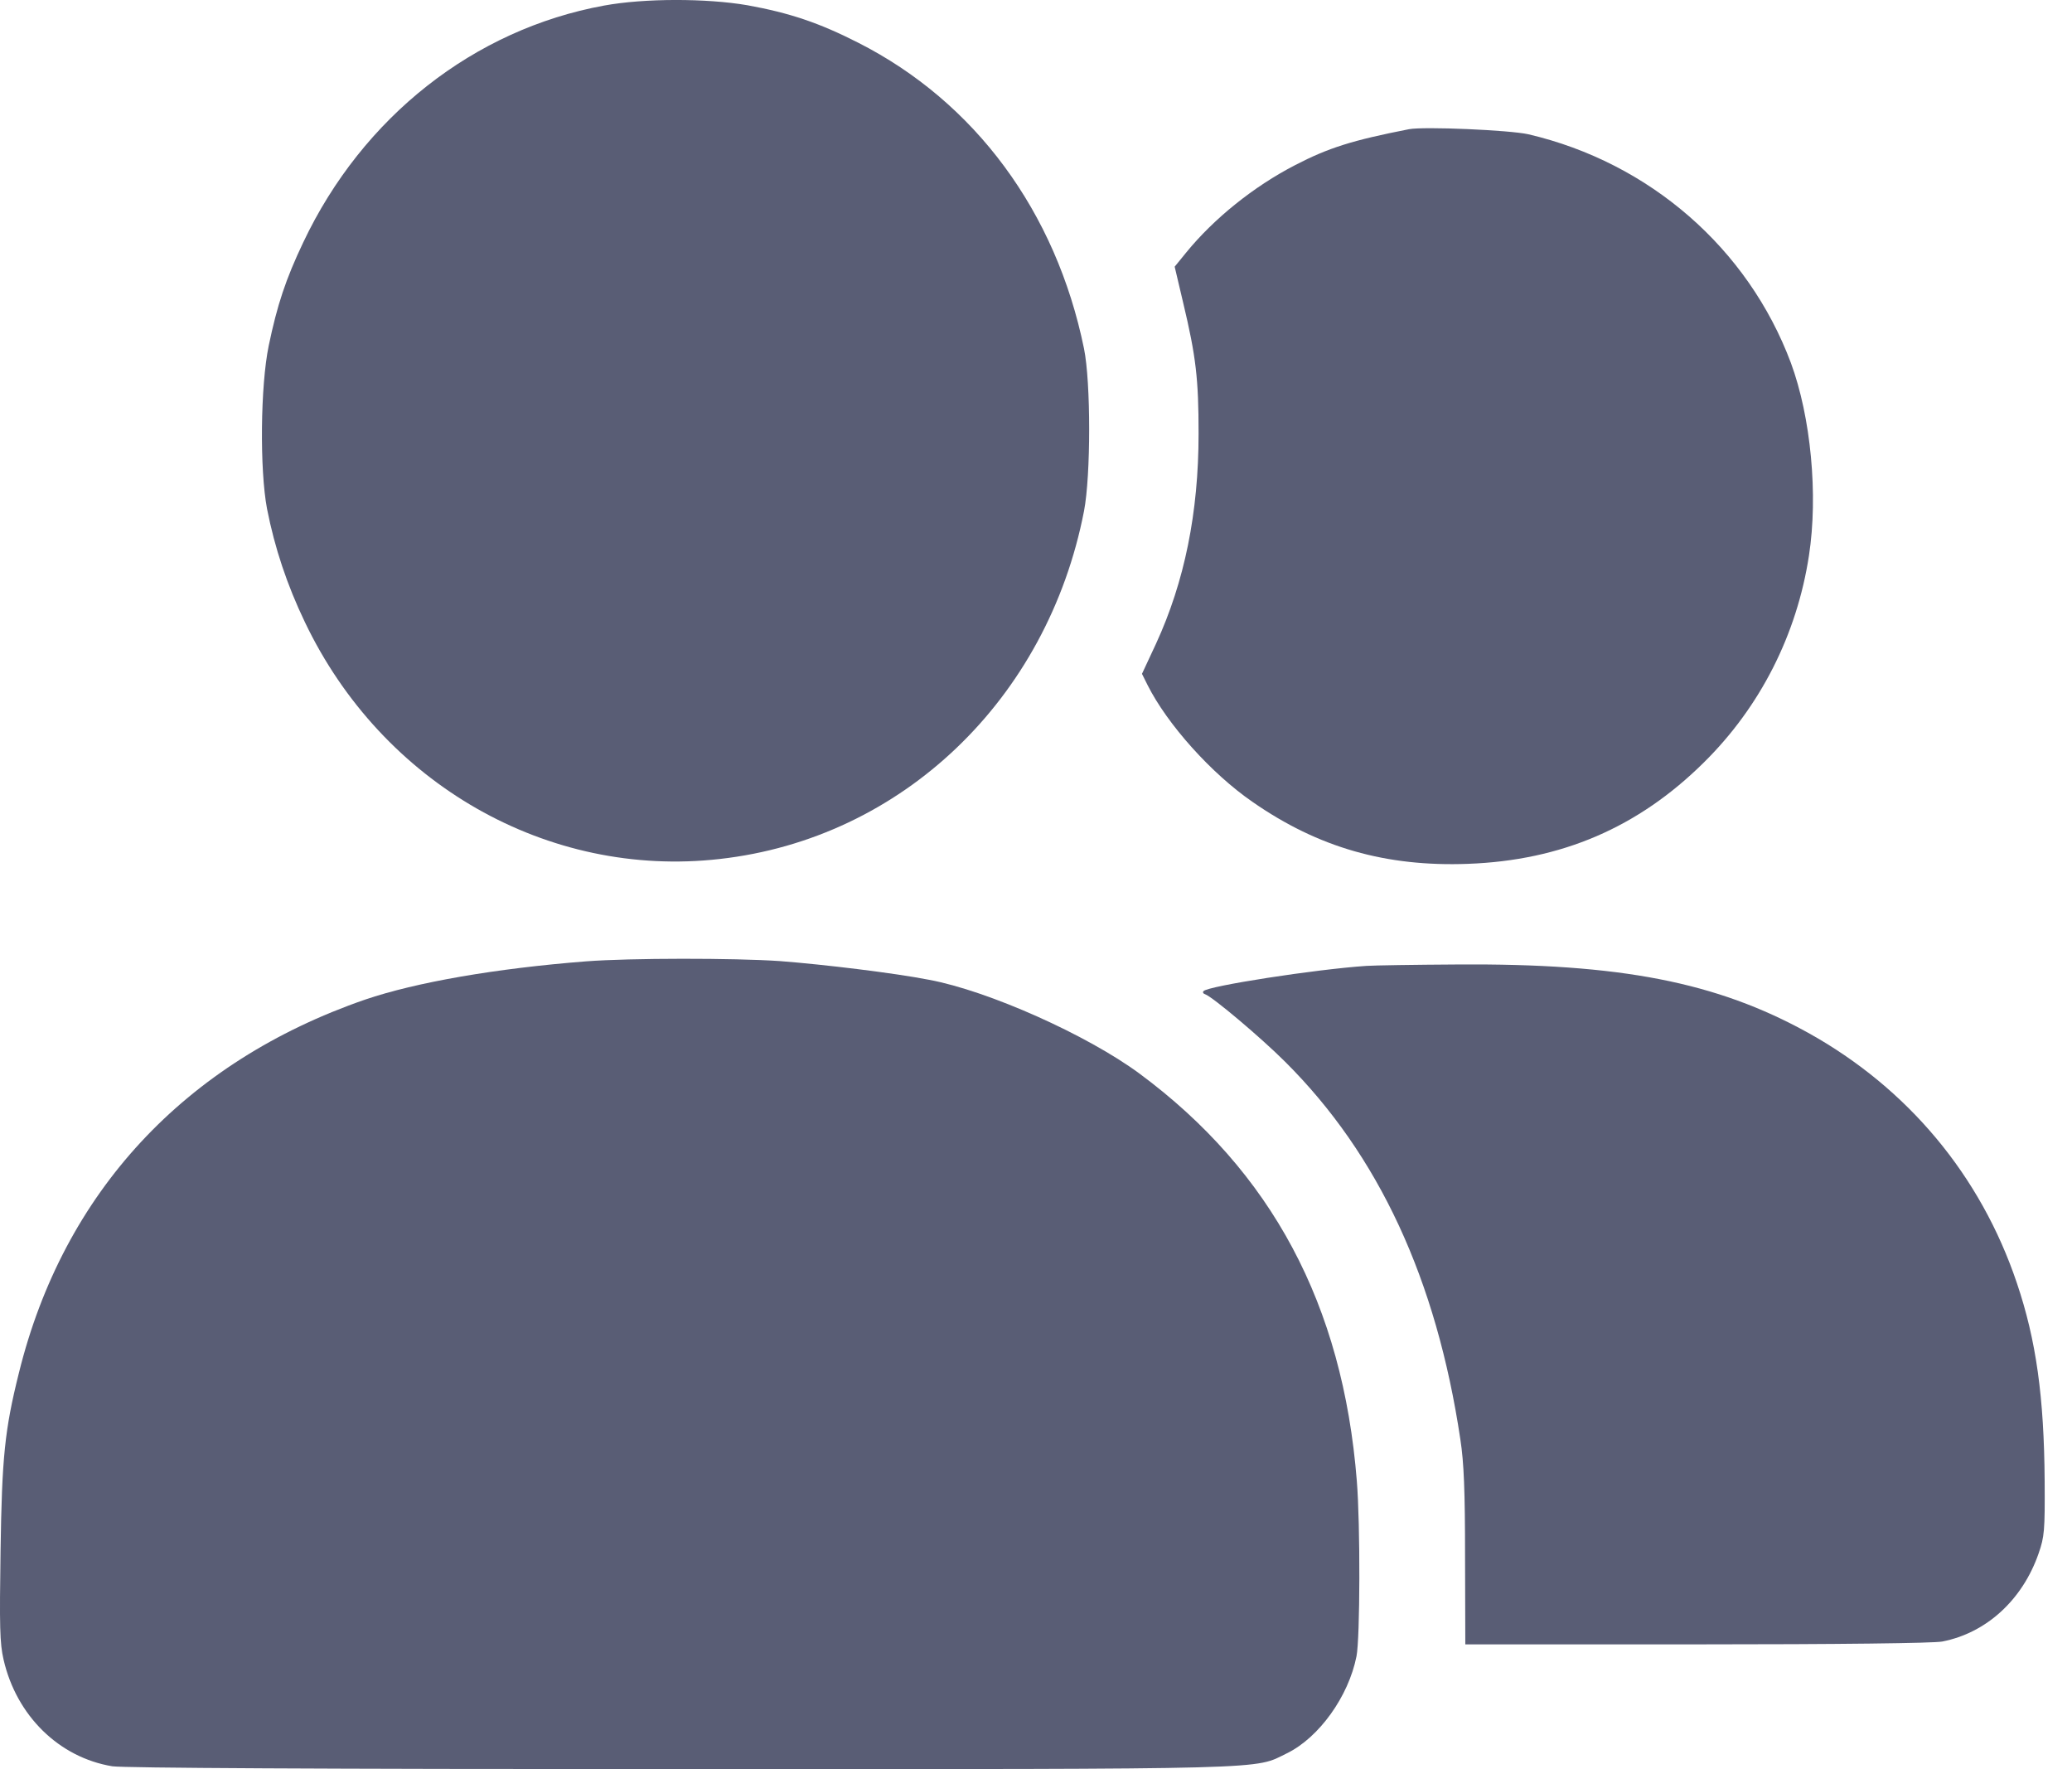 <svg width="41" height="35" viewBox="0 0 41 35" fill="none" xmlns="http://www.w3.org/2000/svg">
<path d="M11.954 0.11C9.377 0.581 7.176 2.315 6.001 4.794C5.654 5.523 5.485 6.033 5.317 6.841C5.153 7.632 5.137 9.292 5.284 10.067C5.436 10.841 5.681 11.575 6.034 12.31C7.562 15.508 10.839 17.381 14.242 16.994C17.846 16.59 20.727 13.836 21.45 10.111C21.586 9.405 21.586 7.565 21.45 6.897C20.896 4.188 19.292 2.017 16.982 0.845C16.21 0.452 15.628 0.256 14.791 0.104C13.976 -0.036 12.753 -0.036 11.954 0.11Z" fill="#595D75"/>
<path d="M27.881 2.556C26.766 2.775 26.293 2.921 25.625 3.268C24.809 3.689 24.021 4.323 23.472 4.996L23.244 5.276L23.412 5.989C23.668 7.06 23.717 7.503 23.717 8.58C23.717 10.14 23.44 11.508 22.874 12.737L22.597 13.331L22.706 13.55C23.097 14.33 23.972 15.306 24.788 15.867C26.087 16.77 27.43 17.151 29.049 17.09C30.898 17.022 32.414 16.372 33.713 15.087C34.828 13.988 35.556 12.557 35.795 10.992C35.98 9.792 35.833 8.249 35.437 7.178C34.589 4.912 32.642 3.218 30.245 2.657C29.876 2.573 28.18 2.5 27.881 2.556Z" fill="#595D75"/>
<path d="M11.6 19.019C9.806 19.159 8.23 19.434 7.224 19.776C3.653 21.01 1.256 23.591 0.375 27.158C0.093 28.286 0.038 28.835 0.011 30.681C-0.011 32.178 -0.005 32.509 0.071 32.835C0.326 33.945 1.169 34.77 2.223 34.944C2.457 34.977 6.273 35 13.503 35C25.38 35 24.799 35.011 25.467 34.686C26.098 34.377 26.685 33.564 26.842 32.767C26.913 32.408 26.919 30.165 26.848 29.295C26.571 25.812 25.163 23.175 22.548 21.24C21.515 20.477 19.558 19.602 18.384 19.384C17.694 19.249 16.302 19.081 15.433 19.014C14.525 18.952 12.476 18.952 11.6 19.019Z" fill="#595D75"/>
<path d="M27.038 19.109C26.032 19.176 23.902 19.507 23.815 19.608C23.793 19.63 23.809 19.659 23.847 19.67C24 19.726 24.951 20.528 25.429 21.005C27.283 22.85 28.424 25.313 28.897 28.476C28.968 28.936 28.99 29.497 28.99 30.804L28.995 32.532H33.567C36.399 32.532 38.252 32.509 38.432 32.476C39.301 32.307 40.019 31.657 40.34 30.731C40.454 30.4 40.465 30.288 40.459 29.306C40.448 27.635 40.291 26.513 39.91 25.386C39.193 23.254 37.747 21.526 35.779 20.433C33.963 19.428 32.061 19.058 28.837 19.081C27.995 19.086 27.19 19.098 27.038 19.109Z" fill="#595D75"/>
</svg>
